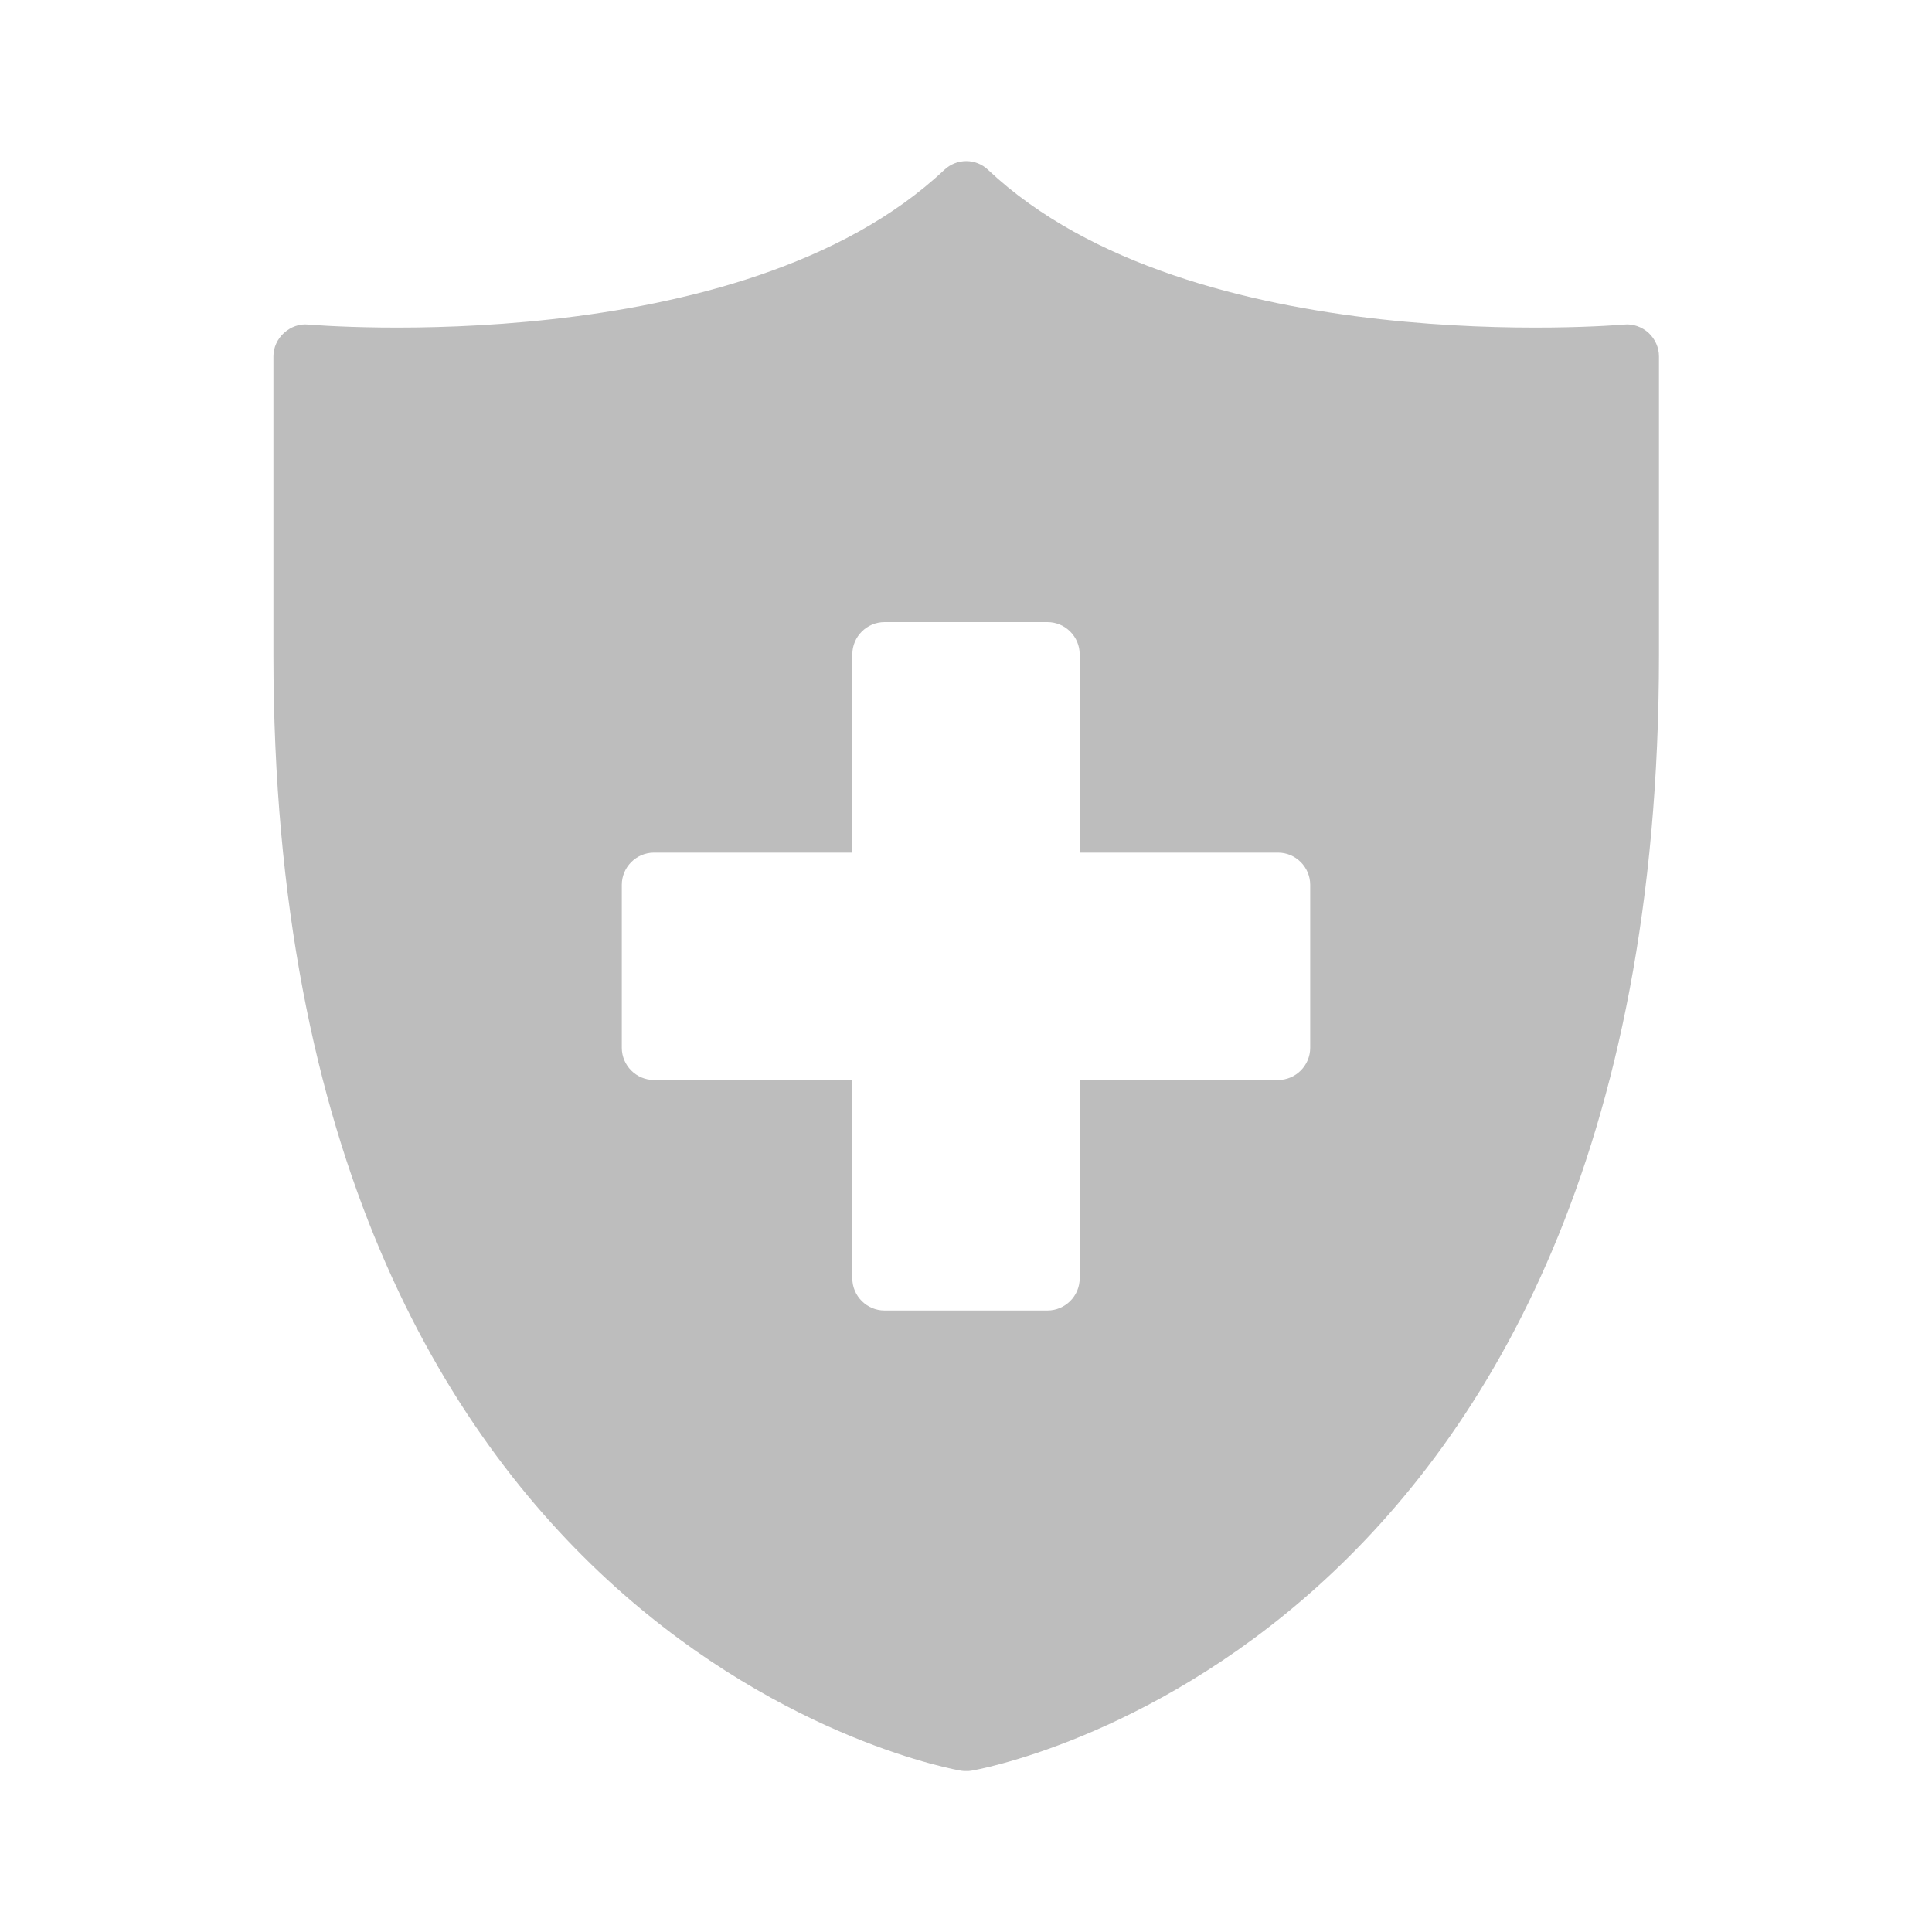 <svg width="25" height="25" viewBox="0 0 25 25" fill="none" xmlns="http://www.w3.org/2000/svg">
<path d="M21.013 4.2C20.958 4.204 15.421 4.679 12.788 2.2C12.629 2.046 12.379 2.046 12.217 2.2C9.583 4.679 4.05 4.204 3.992 4.2C3.875 4.187 3.763 4.229 3.675 4.308C3.588 4.387 3.538 4.496 3.538 4.612V8.475C3.538 21.379 12.35 22.9 12.438 22.913C12.458 22.917 12.483 22.917 12.504 22.917C12.525 22.917 12.546 22.917 12.567 22.913C12.654 22.9 21.467 21.379 21.467 8.475V4.612C21.467 4.496 21.417 4.387 21.333 4.308C21.246 4.229 21.129 4.187 21.013 4.2V4.2ZM16.954 13.558C16.954 13.787 16.767 13.975 16.538 13.975H13.971V16.542C13.971 16.771 13.783 16.958 13.554 16.958H11.446C11.217 16.958 11.029 16.771 11.029 16.542V13.975H8.463C8.233 13.975 8.046 13.787 8.046 13.558V11.45C8.046 11.221 8.233 11.033 8.463 11.033H11.029V8.467C11.029 8.237 11.217 8.05 11.446 8.05H13.554C13.783 8.05 13.971 8.237 13.971 8.467V11.033H16.538C16.767 11.033 16.954 11.221 16.954 11.45V13.558Z" fill="#BDBDBD"/>
</svg>
